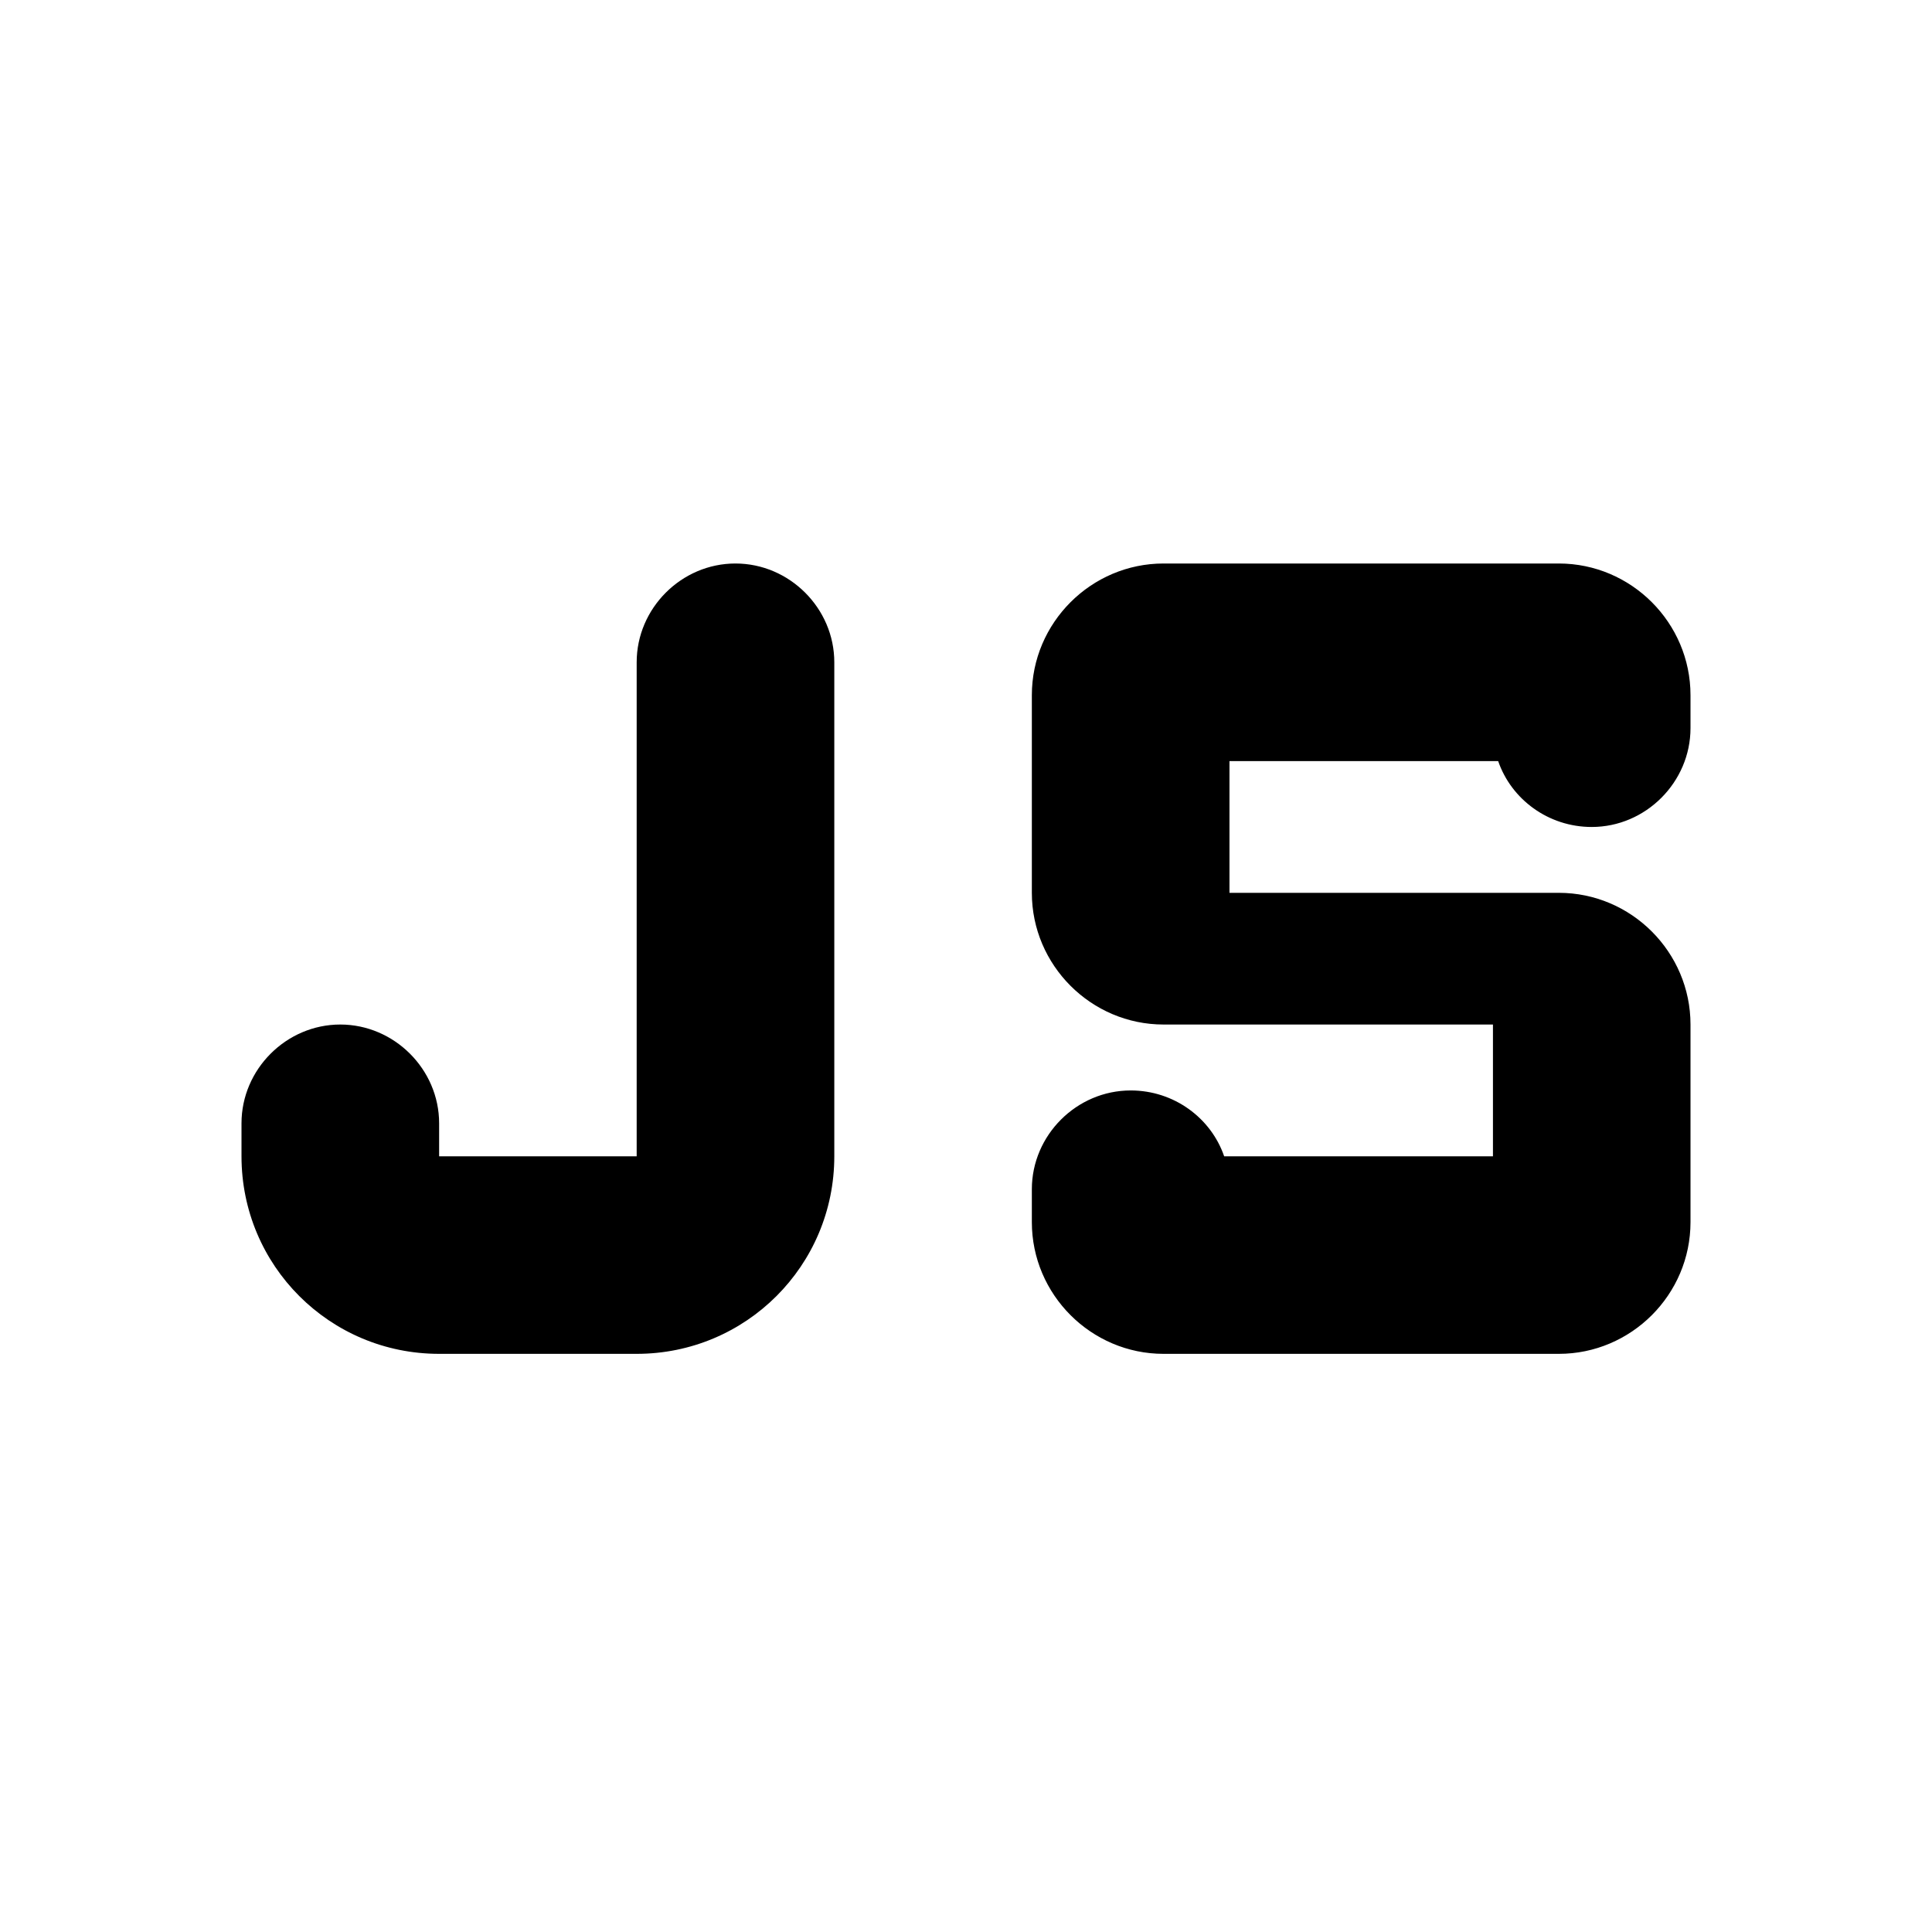 <svg width="24" height="24" viewBox="0 0 24 24" fill="none" xmlns="http://www.w3.org/2000/svg">
<g clip-path="url(#clip0_320_532)">
<path d="M18.611 9.455C18.774 9.929 19.233 10.273 19.773 10.273C20.444 10.273 21 9.716 21 9.045V8.636C21 7.736 20.264 7 19.364 7H14.454C13.555 7 12.818 7.736 12.818 8.636V11.091C12.818 11.991 13.555 12.727 14.454 12.727H18.546V14.364H15.207C15.044 13.889 14.585 13.546 14.046 13.546C13.374 13.546 12.818 14.102 12.818 14.773V15.182C12.818 16.082 13.555 16.818 14.454 16.818H19.364C20.264 16.818 21 16.082 21 15.182V12.727C21 11.827 20.264 11.091 19.364 11.091H15.273V9.455H18.611ZM5.455 14.364H7.909V8.227C7.909 7.556 8.465 7 9.136 7C9.807 7 10.364 7.556 10.364 8.227V14.364C10.364 15.722 9.267 16.818 7.909 16.818H5.455C4.096 16.818 3 15.722 3 14.364V13.954C3 13.284 3.556 12.727 4.227 12.727C4.898 12.727 5.455 13.284 5.455 13.954V14.364Z" fill="black"/>
</g>
<defs>
<clipPath id="clip0_320_532">
<rect width="24" height="24" fill="white"/>
</clipPath>
</defs>
</svg>
